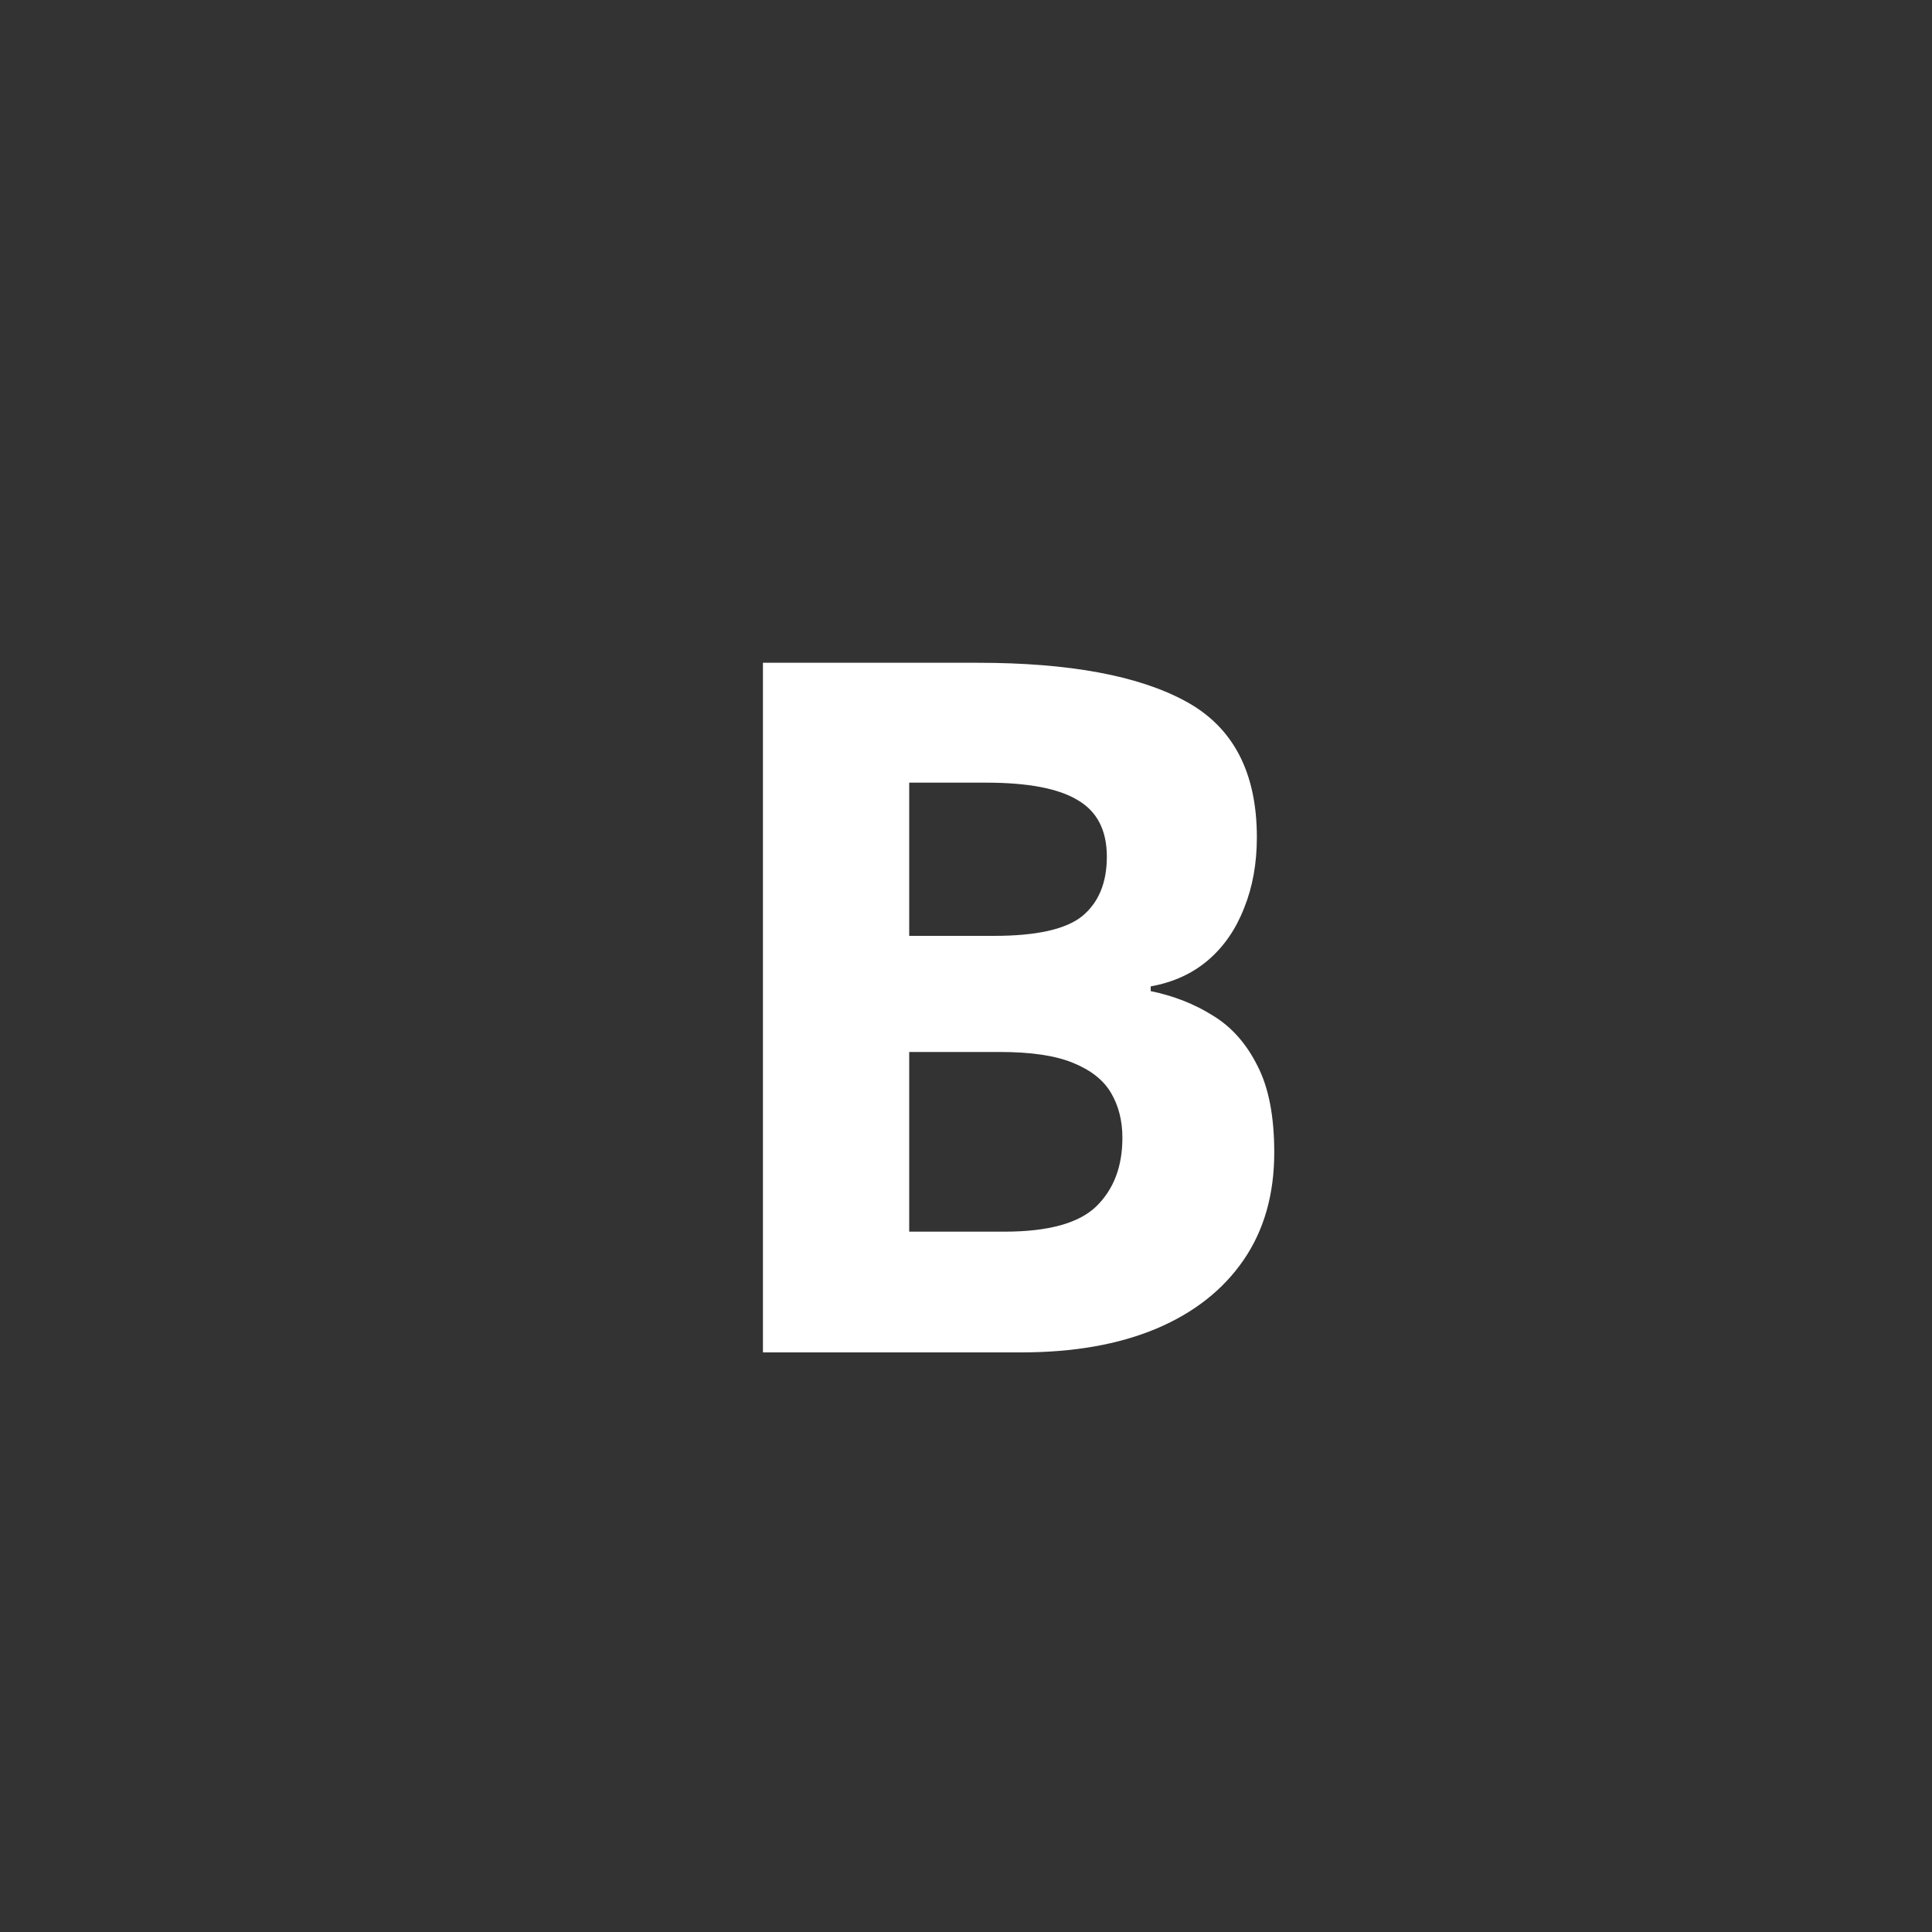 <svg width="20" height="20" viewBox="0 0 20 20" fill="none" xmlns="http://www.w3.org/2000/svg">
<rect x="0" y="0" width="20" height="20" fill="#333333" stroke="none"/>
<path d="M7.898 6.861H10.12C11.071 6.861 11.79 6.995 12.278 7.262C12.767 7.529 13.011 7.997 13.011 8.668C13.011 8.938 12.967 9.182 12.879 9.4C12.794 9.618 12.671 9.798 12.508 9.938C12.345 10.078 12.146 10.169 11.912 10.211V10.26C12.15 10.309 12.365 10.393 12.557 10.514C12.749 10.631 12.902 10.803 13.016 11.031C13.133 11.256 13.191 11.555 13.191 11.93C13.191 12.363 13.086 12.734 12.874 13.043C12.662 13.352 12.36 13.59 11.966 13.756C11.575 13.919 11.11 14 10.569 14H7.898V6.861ZM9.412 9.688H10.291C10.73 9.688 11.035 9.62 11.204 9.483C11.373 9.343 11.458 9.138 11.458 8.868C11.458 8.595 11.357 8.399 11.155 8.282C10.957 8.162 10.641 8.102 10.208 8.102H9.412V9.688ZM9.412 10.89V12.75H10.398C10.854 12.75 11.171 12.662 11.351 12.486C11.53 12.31 11.619 12.075 11.619 11.778C11.619 11.602 11.58 11.448 11.502 11.315C11.424 11.181 11.292 11.077 11.106 11.002C10.924 10.927 10.672 10.89 10.35 10.89H9.412Z" fill="white"/>
</svg>

